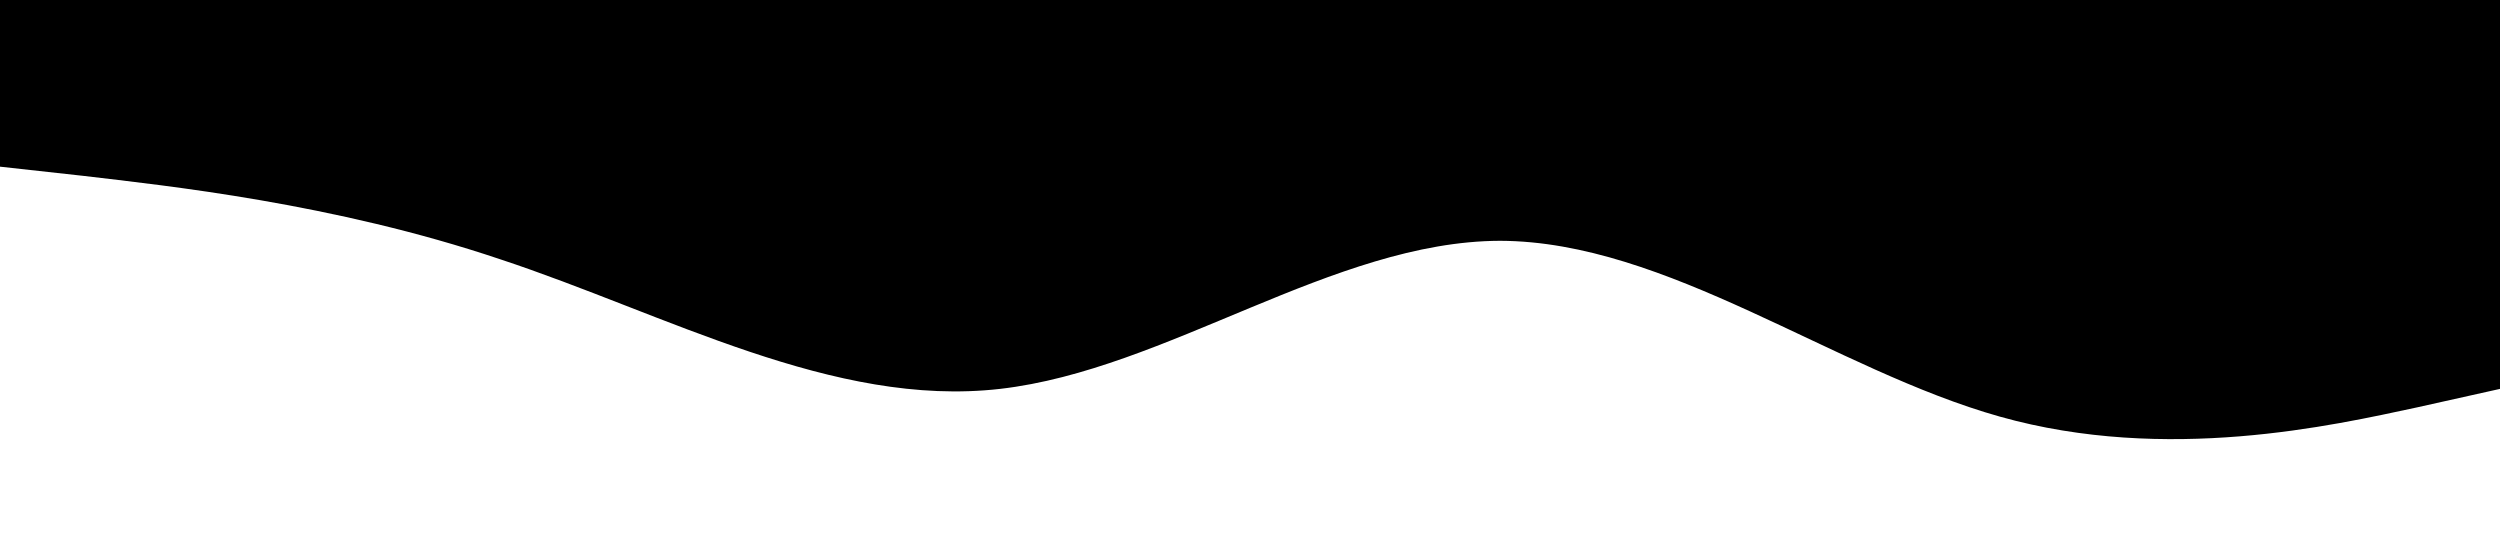 <?xml version="1.0" standalone="no"?><svg xmlns="http://www.w3.org/2000/svg" viewBox="0 0 1440 320"><path fill="000" fill-opacity="1" d="M0,96L48,101.3C96,107,192,117,288,149.3C384,181,480,235,576,224C672,213,768,139,864,138.7C960,139,1056,213,1152,240C1248,267,1344,245,1392,234.7L1440,224L1440,0L1392,0C1344,0,1248,0,1152,0C1056,0,960,0,864,0C768,0,672,0,576,0C480,0,384,0,288,0C192,0,96,0,48,0L0,0Z"></path></svg>